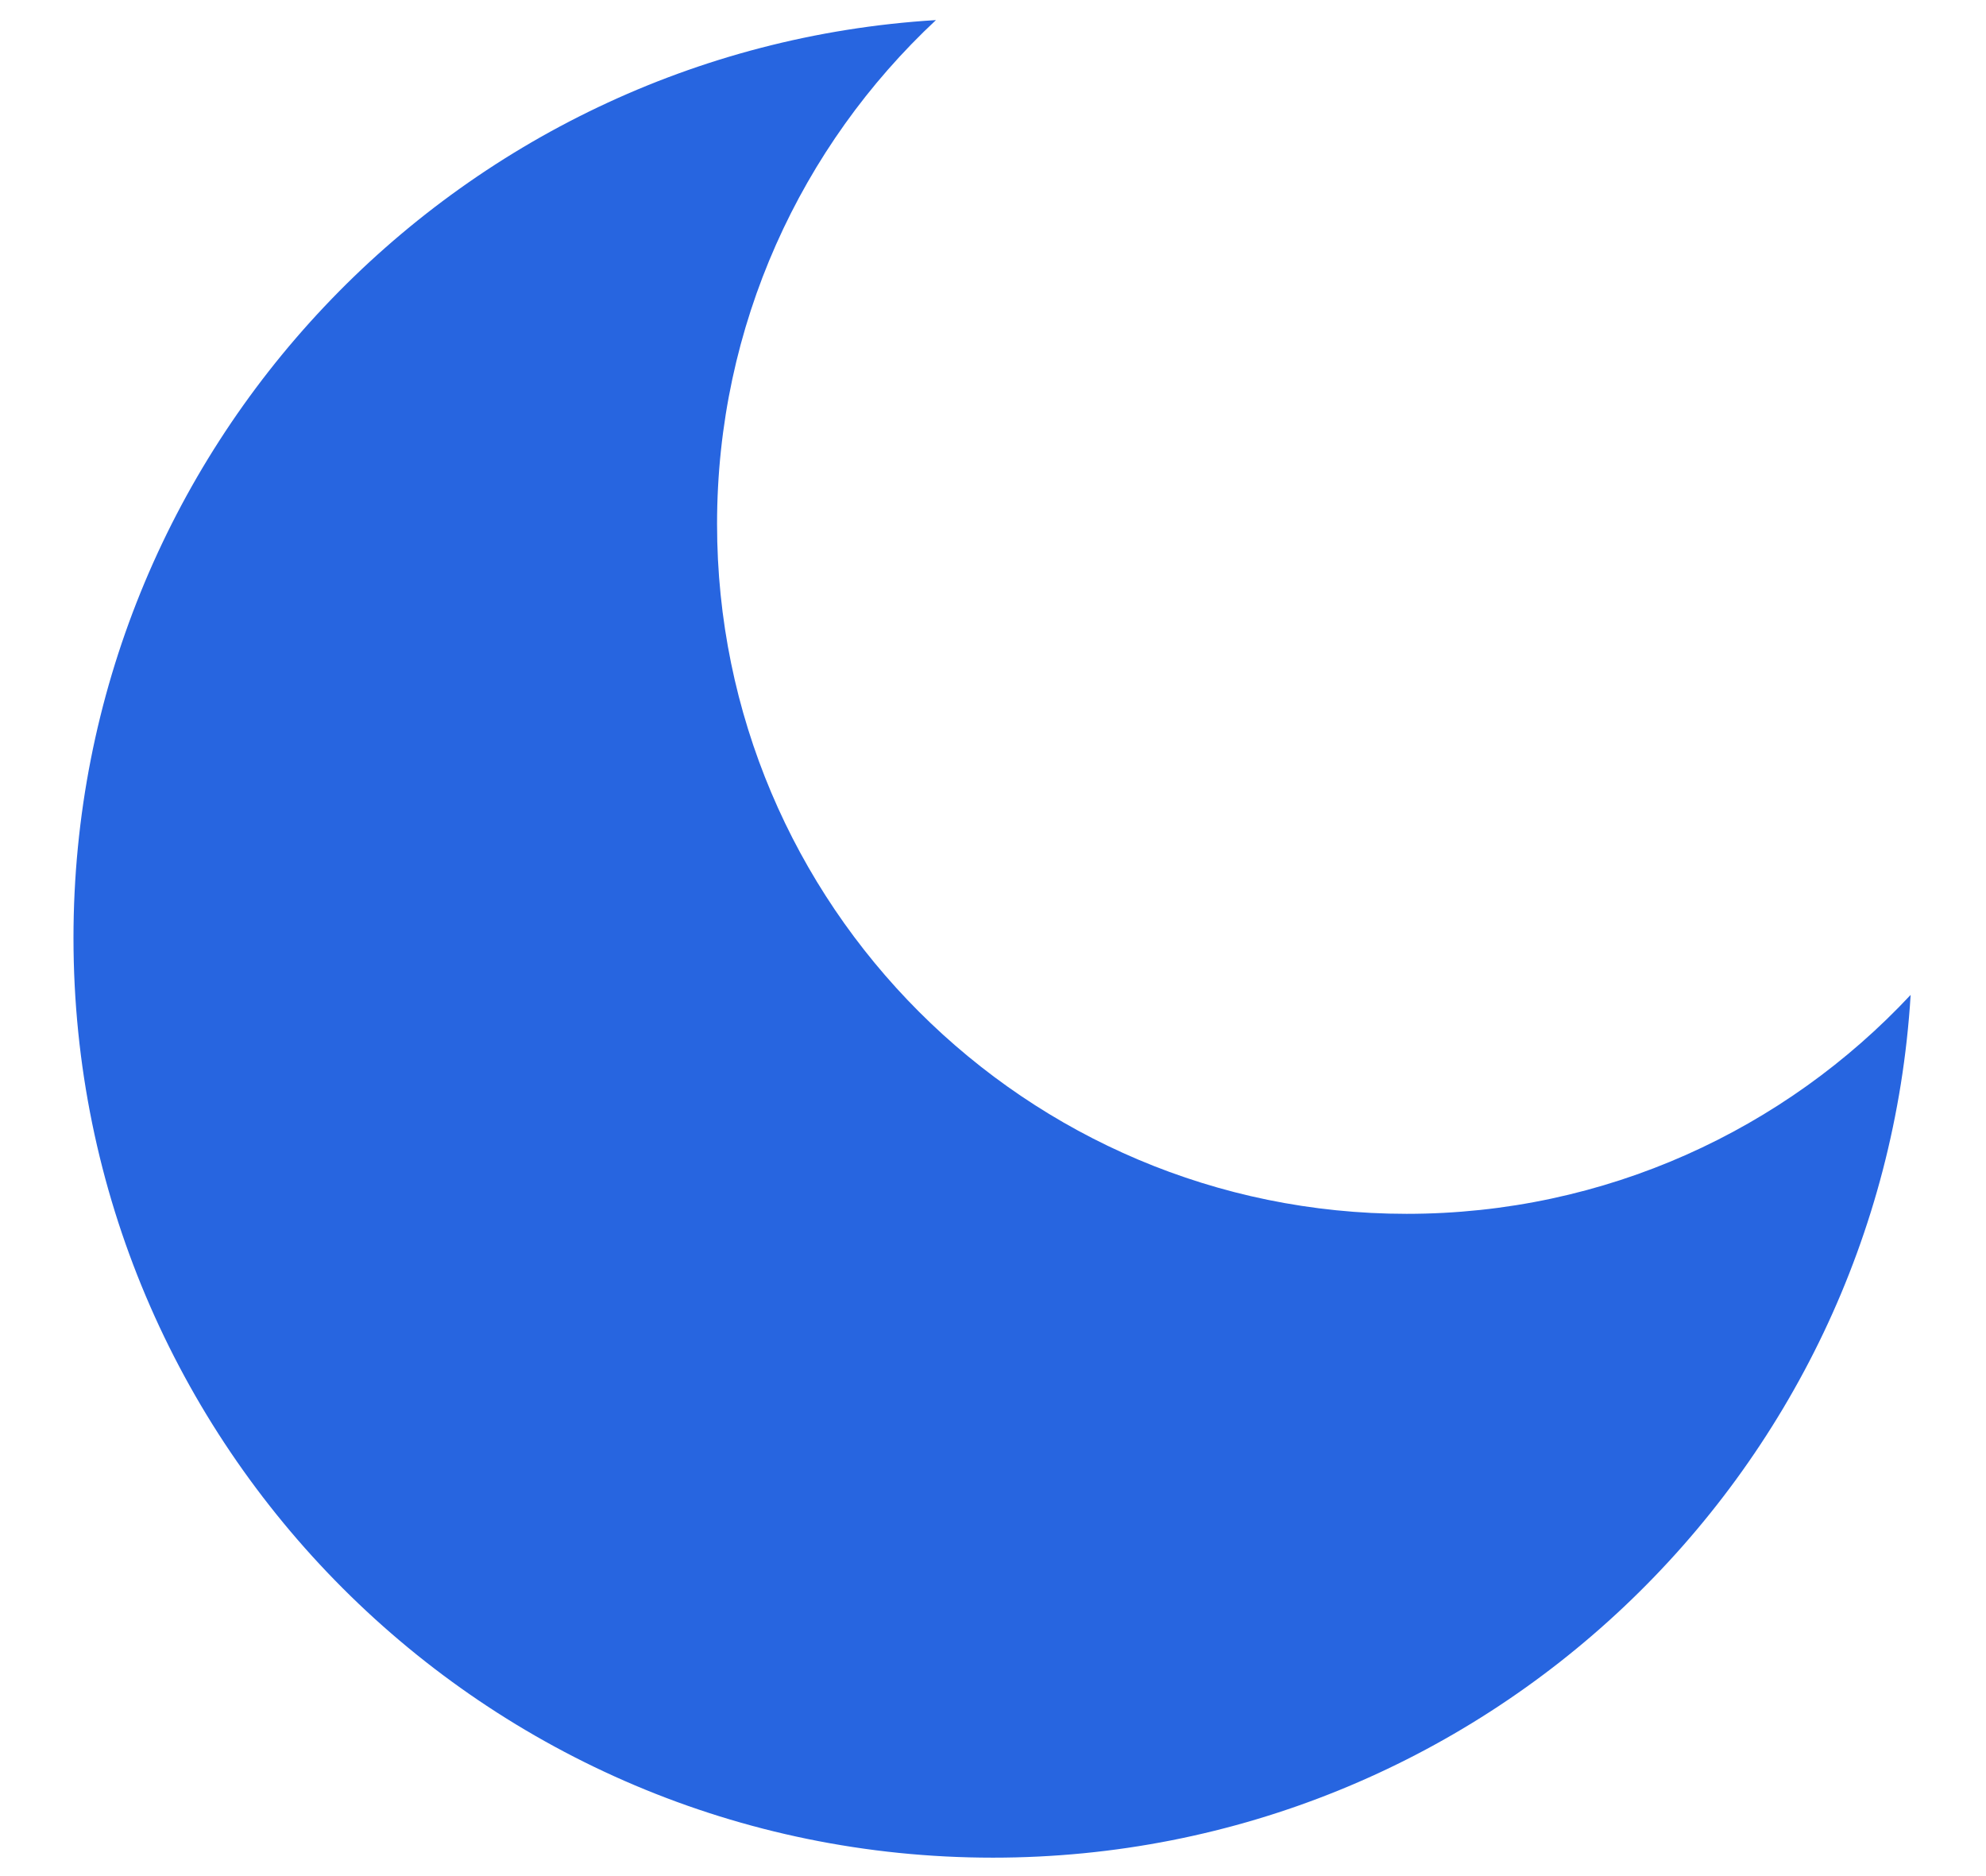 <svg width="18" height="17" viewBox="0 0 18 17" fill="none" xmlns="http://www.w3.org/2000/svg">
<path d="M8.483 0.182C7.262 1.322 6.499 2.947 6.499 4.749C6.499 8.201 9.298 10.999 12.749 10.999C14.552 10.999 16.176 10.236 17.317 9.015C17.05 13.377 13.428 16.833 8.999 16.833C4.397 16.833 0.666 13.102 0.666 8.499C0.666 4.07 4.121 0.448 8.483 0.182Z" fill="#2765E0"/>
</svg>
